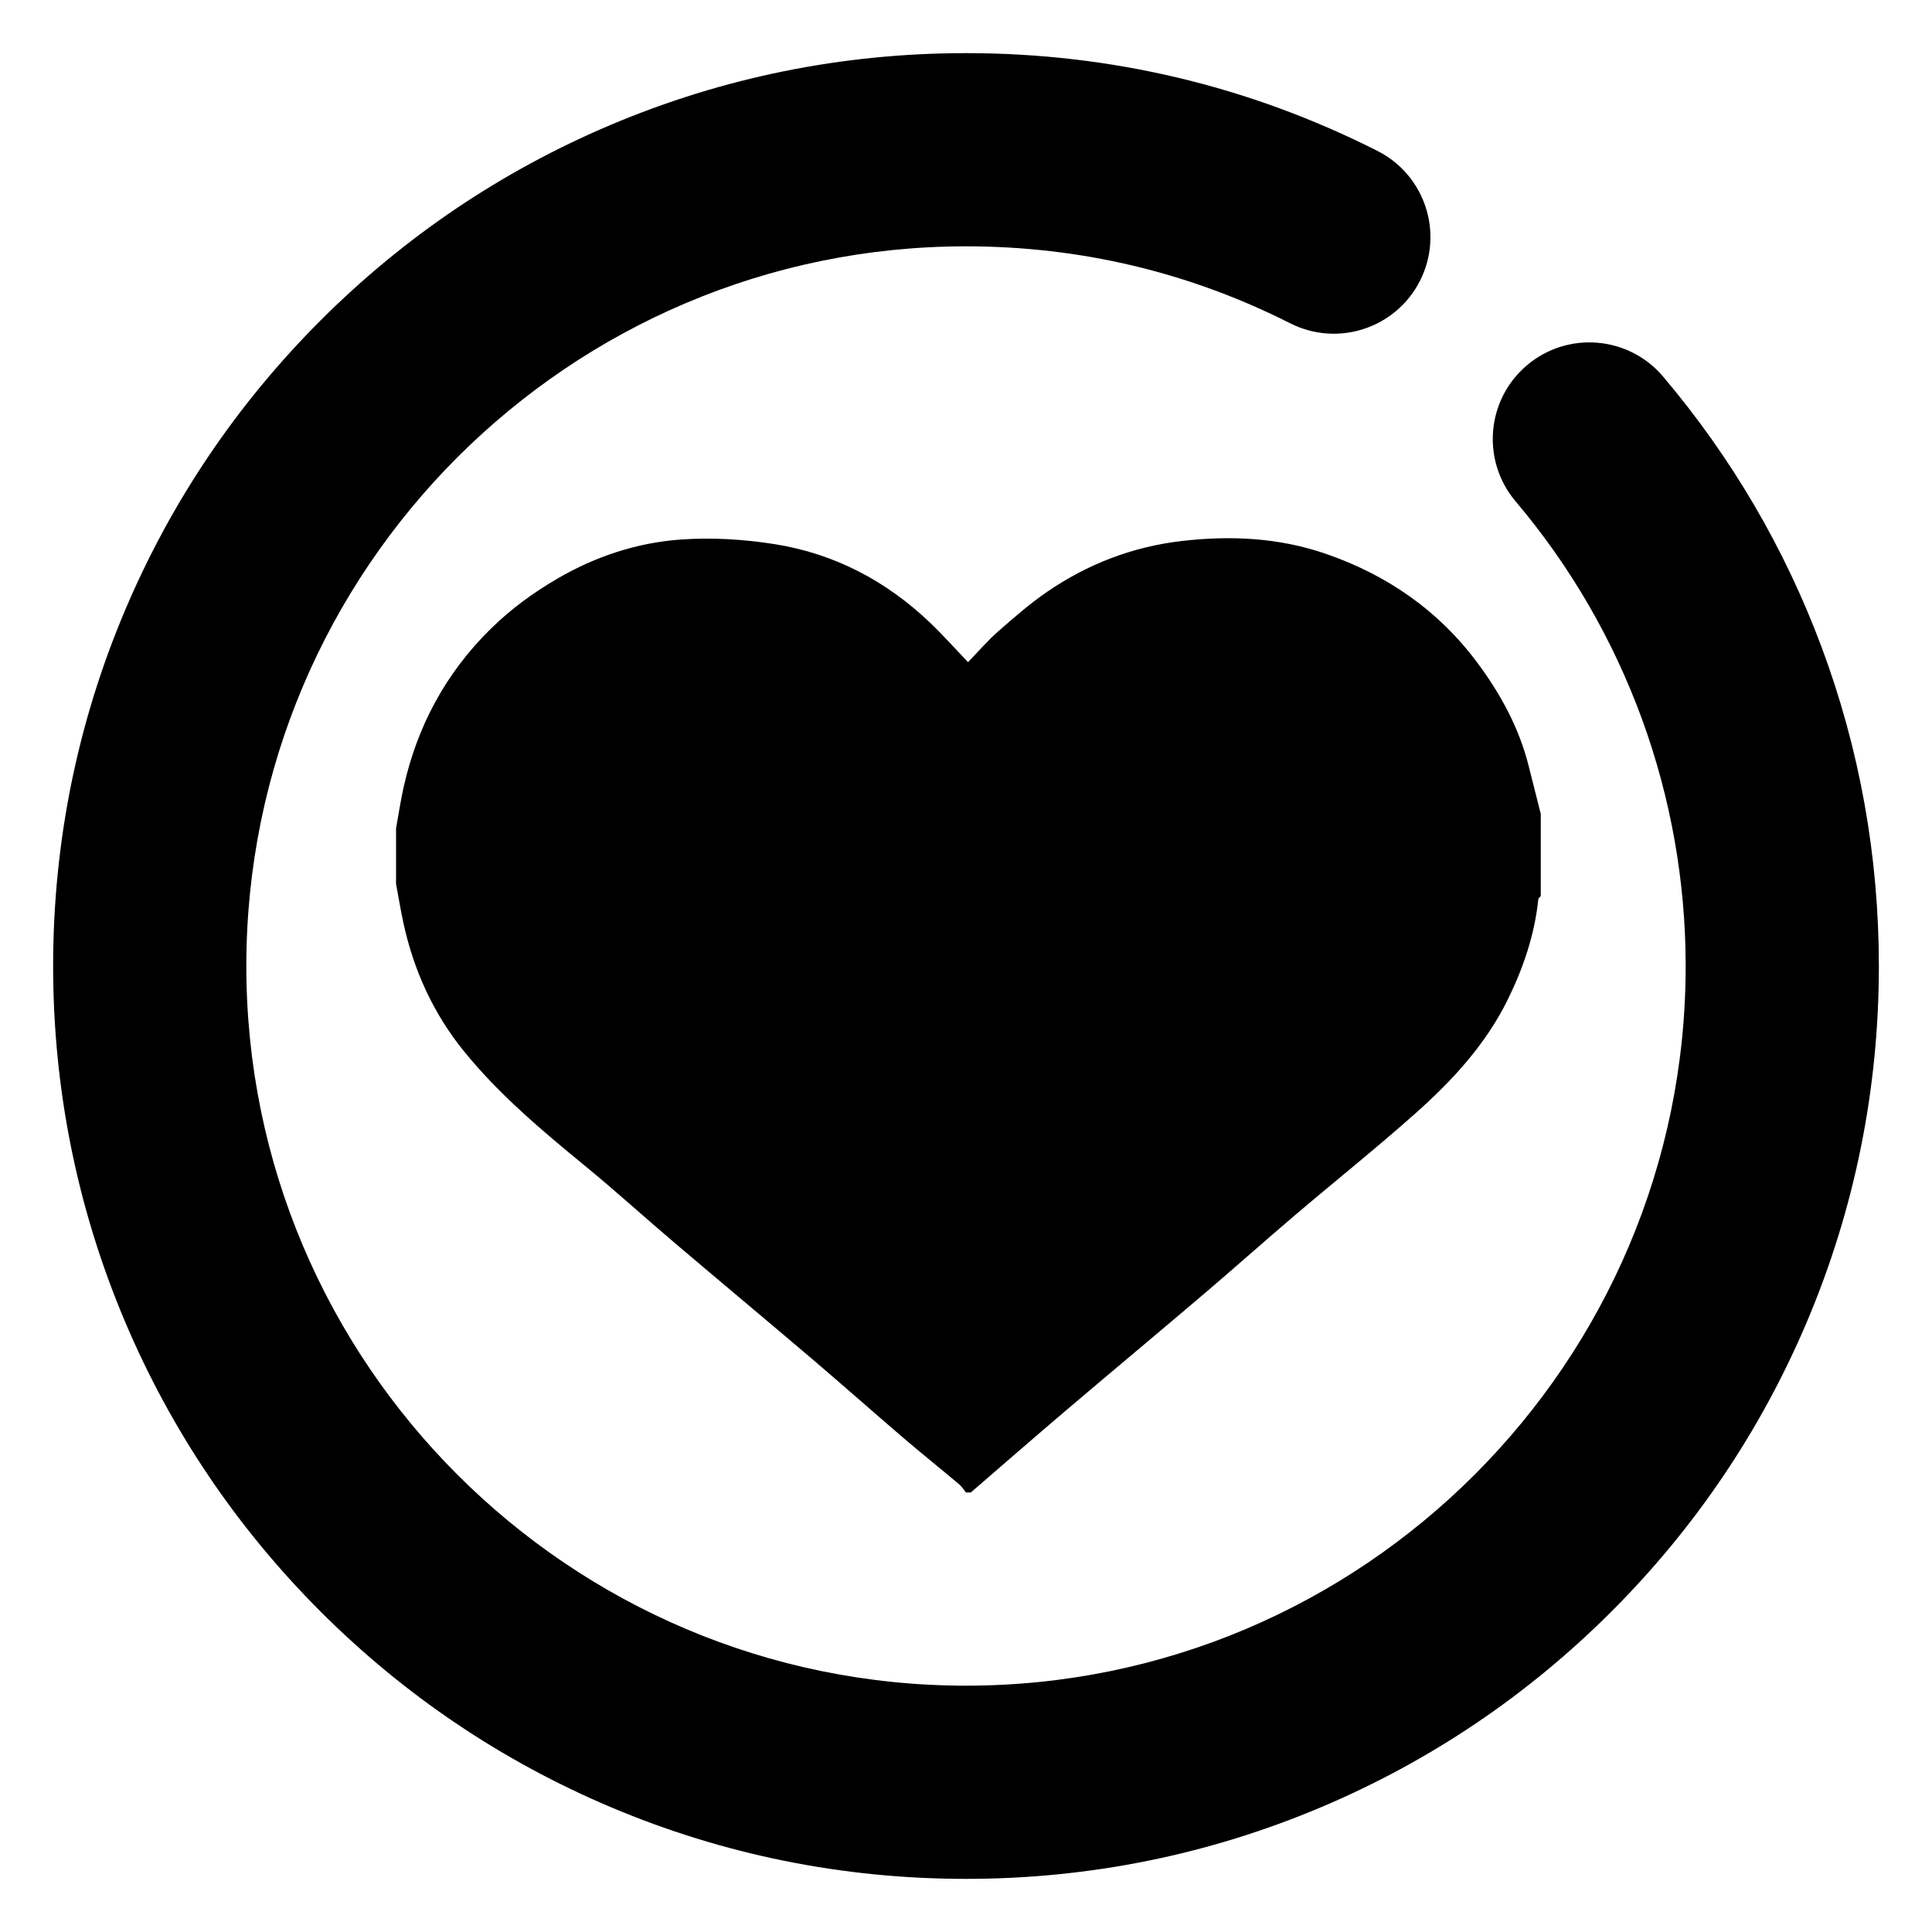 <svg class="icon" viewBox="0 0 1024 1024" version="1.1" xmlns="http://www.w3.org/2000/svg" width="128" height="128"><path d="M965.404 342.766c-19.51-52.247-47.744-100.415-83.921-143.163-18.267-21.586-50.574-24.274-72.159-6.01-21.585 18.267-24.275 50.573-6.008 72.159C861.434 334.428 893.44 421.88 893.44 512c0 210.326-171.114 381.44-381.44 381.44-210.327 0-381.44-171.114-381.44-381.44 0-210.327 171.113-381.44 381.44-381.44 60.489 0 118.308 13.727 171.852 40.8 25.229 12.756 56.033 2.647 68.794-22.588 12.76-25.234 2.646-56.035-22.588-68.794C662.053 45.594 588.69 28.16 512 28.16c-65.295 0-128.664 12.8-188.347 38.044-57.622 24.372-109.361 59.251-153.779 103.67-44.419 44.419-79.299 96.157-103.67 153.778C40.96 383.334 28.16 446.705 28.16 512c0 65.295 12.8 128.666 38.044 188.347 24.372 57.622 59.251 109.361 103.67 153.779s96.157 79.299 153.779 103.67C383.336 983.04 446.705 995.84 512 995.84c65.295 0 128.666-12.8 188.348-38.044 57.622-24.371 109.361-59.251 153.778-103.67 44.419-44.419 79.299-96.157 103.67-153.779C983.04 640.666 995.84 577.295 995.84 512 995.84 453.793 985.6 396.855 965.404 342.766z"></path><path d="M626.463 286.728c-26.18 3.028-49.957 12.205-71.521 26.984-9.148 6.271-17.573 13.663-25.942 20.987-5.395 4.722-10.088 10.249-15.916 16.26-7.131-7.447-13.341-14.446-20.086-20.886-23.204-22.157-50.68-36.613-82.289-41.647-16.397-2.611-33.425-3.649-49.955-2.454-23.064 1.669-44.94 8.856-65.228 20.659-13.016 7.572-24.922 16.303-35.628 26.866-23.684 23.364-38.749 51.405-45.965 83.747-1.608 7.206-2.692 14.529-4.015 21.798 0 9.814 0 19.626 0 29.44 1.324 7.054 2.469 14.147 4.004 21.153 5.462 24.938 15.916 47.732 31.946 67.494 18.728 23.089 41.452 42.154 64.385 60.954 15.963 13.088 31.244 27.003 46.98 40.37 24.374 20.707 48.946 41.18 73.303 61.905 16.211 13.795 32.128 27.933 48.301 41.773 9.741 8.334 19.752 16.352 29.568 24.602 1.409 1.184 2.405 2.86 3.593 4.308 0.854 0 1.708 0 2.56 0 16.695-14.408 33.303-28.918 50.106-43.199 24.372-20.714 48.951-41.184 73.311-61.911 16.212-13.796 32.093-27.981 48.307-41.777 21.311-18.132 43.209-35.599 64.101-54.199 19.443-17.309 37.108-36.451 48.758-60.131 8.242-16.756 14.236-34.344 16.192-53.094 0.069-0.655 0.854-1.235 1.306-1.85 0-14.506 0-29.014 0-43.52-2.112-8.361-4.252-16.716-6.331-25.085-5.032-20.248-14.799-38.203-27.107-54.797-20.663-27.862-48.073-46.806-80.594-57.989C677.96 285.012 652.383 283.729 626.463 286.728z"></path></svg>
